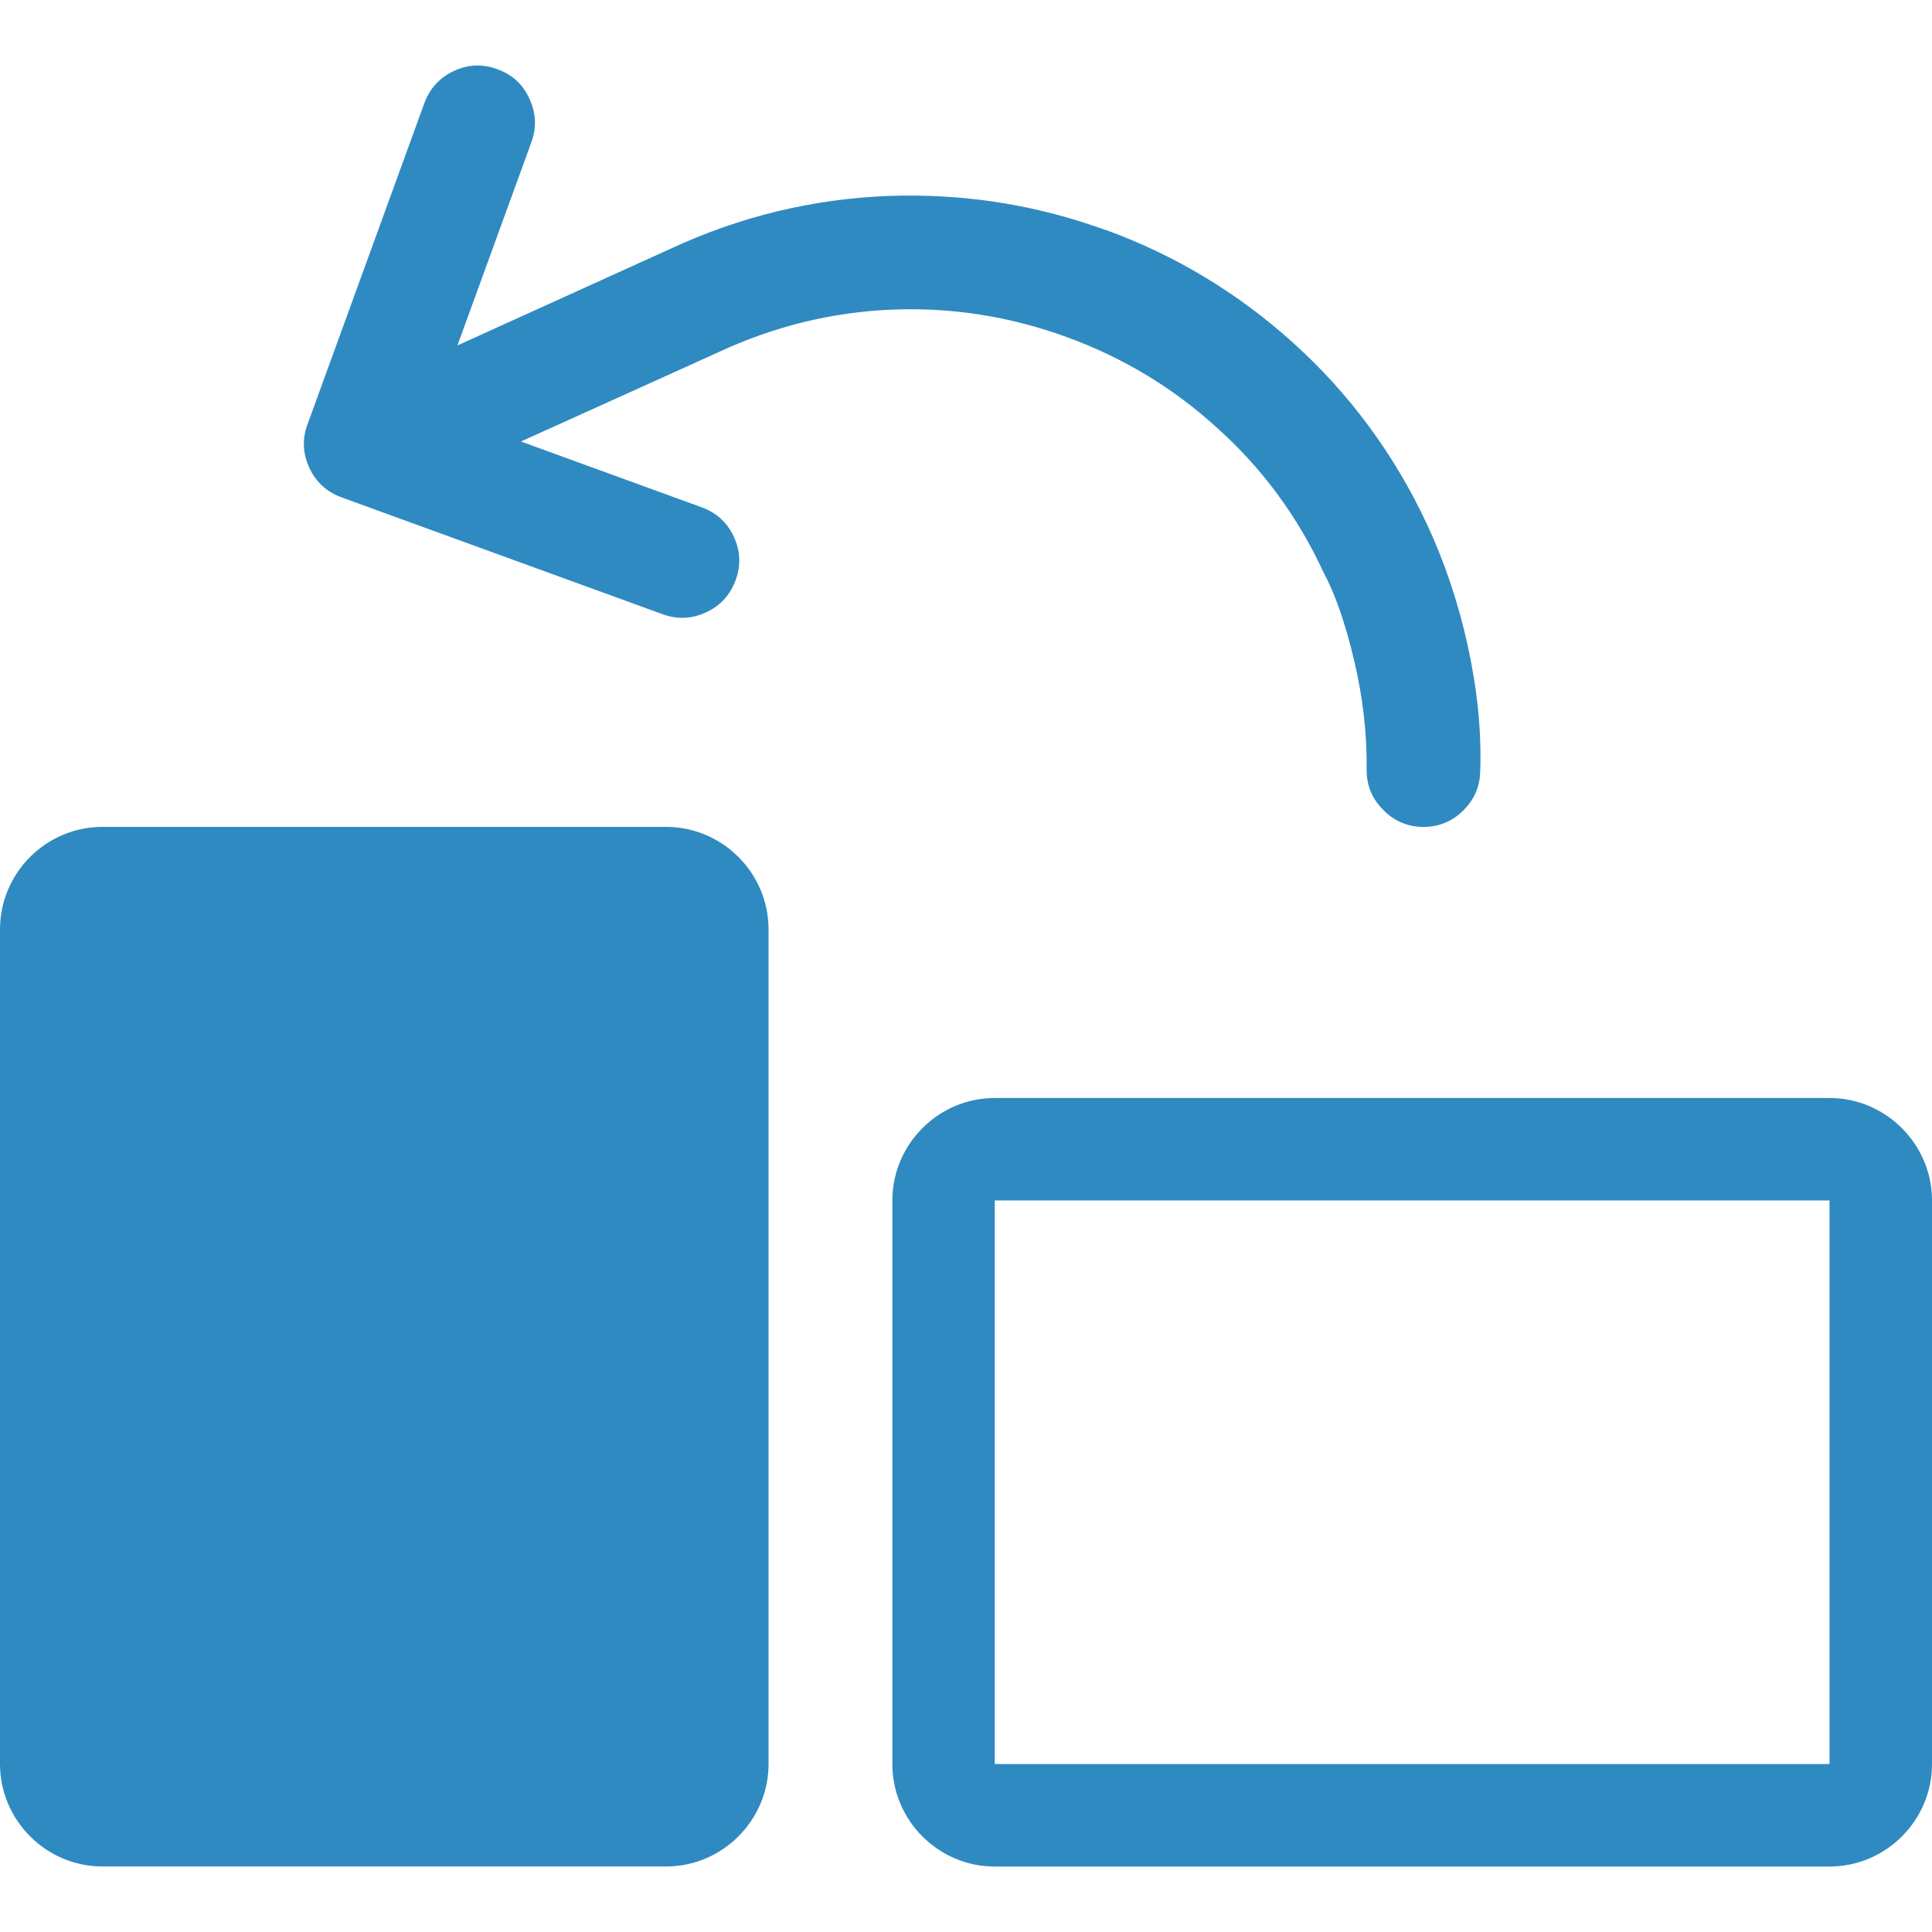 <?xml version="1.0" encoding="utf-8"?>
<!-- Generator: Adobe Illustrator 15.1.0, SVG Export Plug-In . SVG Version: 6.00 Build 0)  -->
<!DOCTYPE svg PUBLIC "-//W3C//DTD SVG 1.1//EN" "http://www.w3.org/Graphics/SVG/1.1/DTD/svg11.dtd">
<svg version="1.1" id="圖層_1" xmlns="http://www.w3.org/2000/svg" xmlns:xlink="http://www.w3.org/1999/xlink" x="0px" y="0px"
	 width="25px" height="25px" viewBox="-383.5 316.5 25 25" enable-background="new -383.5 316.5 25 25" xml:space="preserve">
<title>counterclockwise</title>
<path fill="#2F8AC1" d="M-383.5,328.526v10.8c0,0.729,0.597,1.326,1.325,1.326h7.295c0.728,0,1.325-0.597,1.325-1.326v-10.8
	c0-0.729-0.597-1.326-1.325-1.326h-7.295C-382.903,327.199-383.5,327.796-383.5,328.526z"/>
<path fill="#2F8AC1" d="M-359.826,330.708h-10.802c-0.729,0-1.325,0.598-1.325,1.326v7.293c0,0.73,0.597,1.326,1.325,1.326h10.802
	c0.728,0,1.326-0.596,1.326-1.326v-7.293C-358.5,331.306-359.098,330.708-359.826,330.708z M-359.826,332.034v7.293h-10.802v-7.293
	H-359.826z"/>
<path fill="#2F8AC1" d="M-369.192,319.475c0.898,0.327,1.706,0.813,2.421,1.457c0.736,0.664,1.314,1.448,1.737,2.354
	c0.229,0.492,0.406,1.018,0.528,1.577c0.122,0.561,0.178,1.098,0.16,1.614c-0.004,0.2-0.076,0.37-0.221,0.512
	c-0.143,0.142-0.316,0.212-0.521,0.212c-0.198-0.003-0.371-0.076-0.513-0.221c-0.145-0.144-0.216-0.317-0.215-0.522
	c0.006-0.458-0.047-0.929-0.162-1.414c-0.115-0.485-0.248-0.864-0.394-1.134c-0.337-0.731-0.802-1.36-1.392-1.885
	c-0.562-0.511-1.206-0.898-1.934-1.164c-0.739-0.269-1.496-0.387-2.269-0.354c-0.774,0.033-1.521,0.217-2.24,0.552l-2.552,1.154
	l2.337,0.851c0.192,0.069,0.331,0.196,0.417,0.38c0.086,0.185,0.094,0.373,0.024,0.564c-0.071,0.19-0.197,0.329-0.38,0.415
	c-0.185,0.086-0.373,0.095-0.565,0.025l-4.154-1.512c-0.192-0.07-0.331-0.198-0.417-0.382c-0.085-0.185-0.095-0.372-0.024-0.563
	l1.512-4.156c0.071-0.191,0.197-0.33,0.381-0.416c0.184-0.087,0.373-0.094,0.563-0.024c0.191,0.069,0.331,0.195,0.415,0.381
	c0.086,0.185,0.096,0.373,0.026,0.564l-0.957,2.63l2.751-1.248c0.905-0.422,1.853-0.65,2.84-0.687
	c0.965-0.032,1.896,0.114,2.794,0.441l0,0L-369.192,319.475z"/>
</svg>
